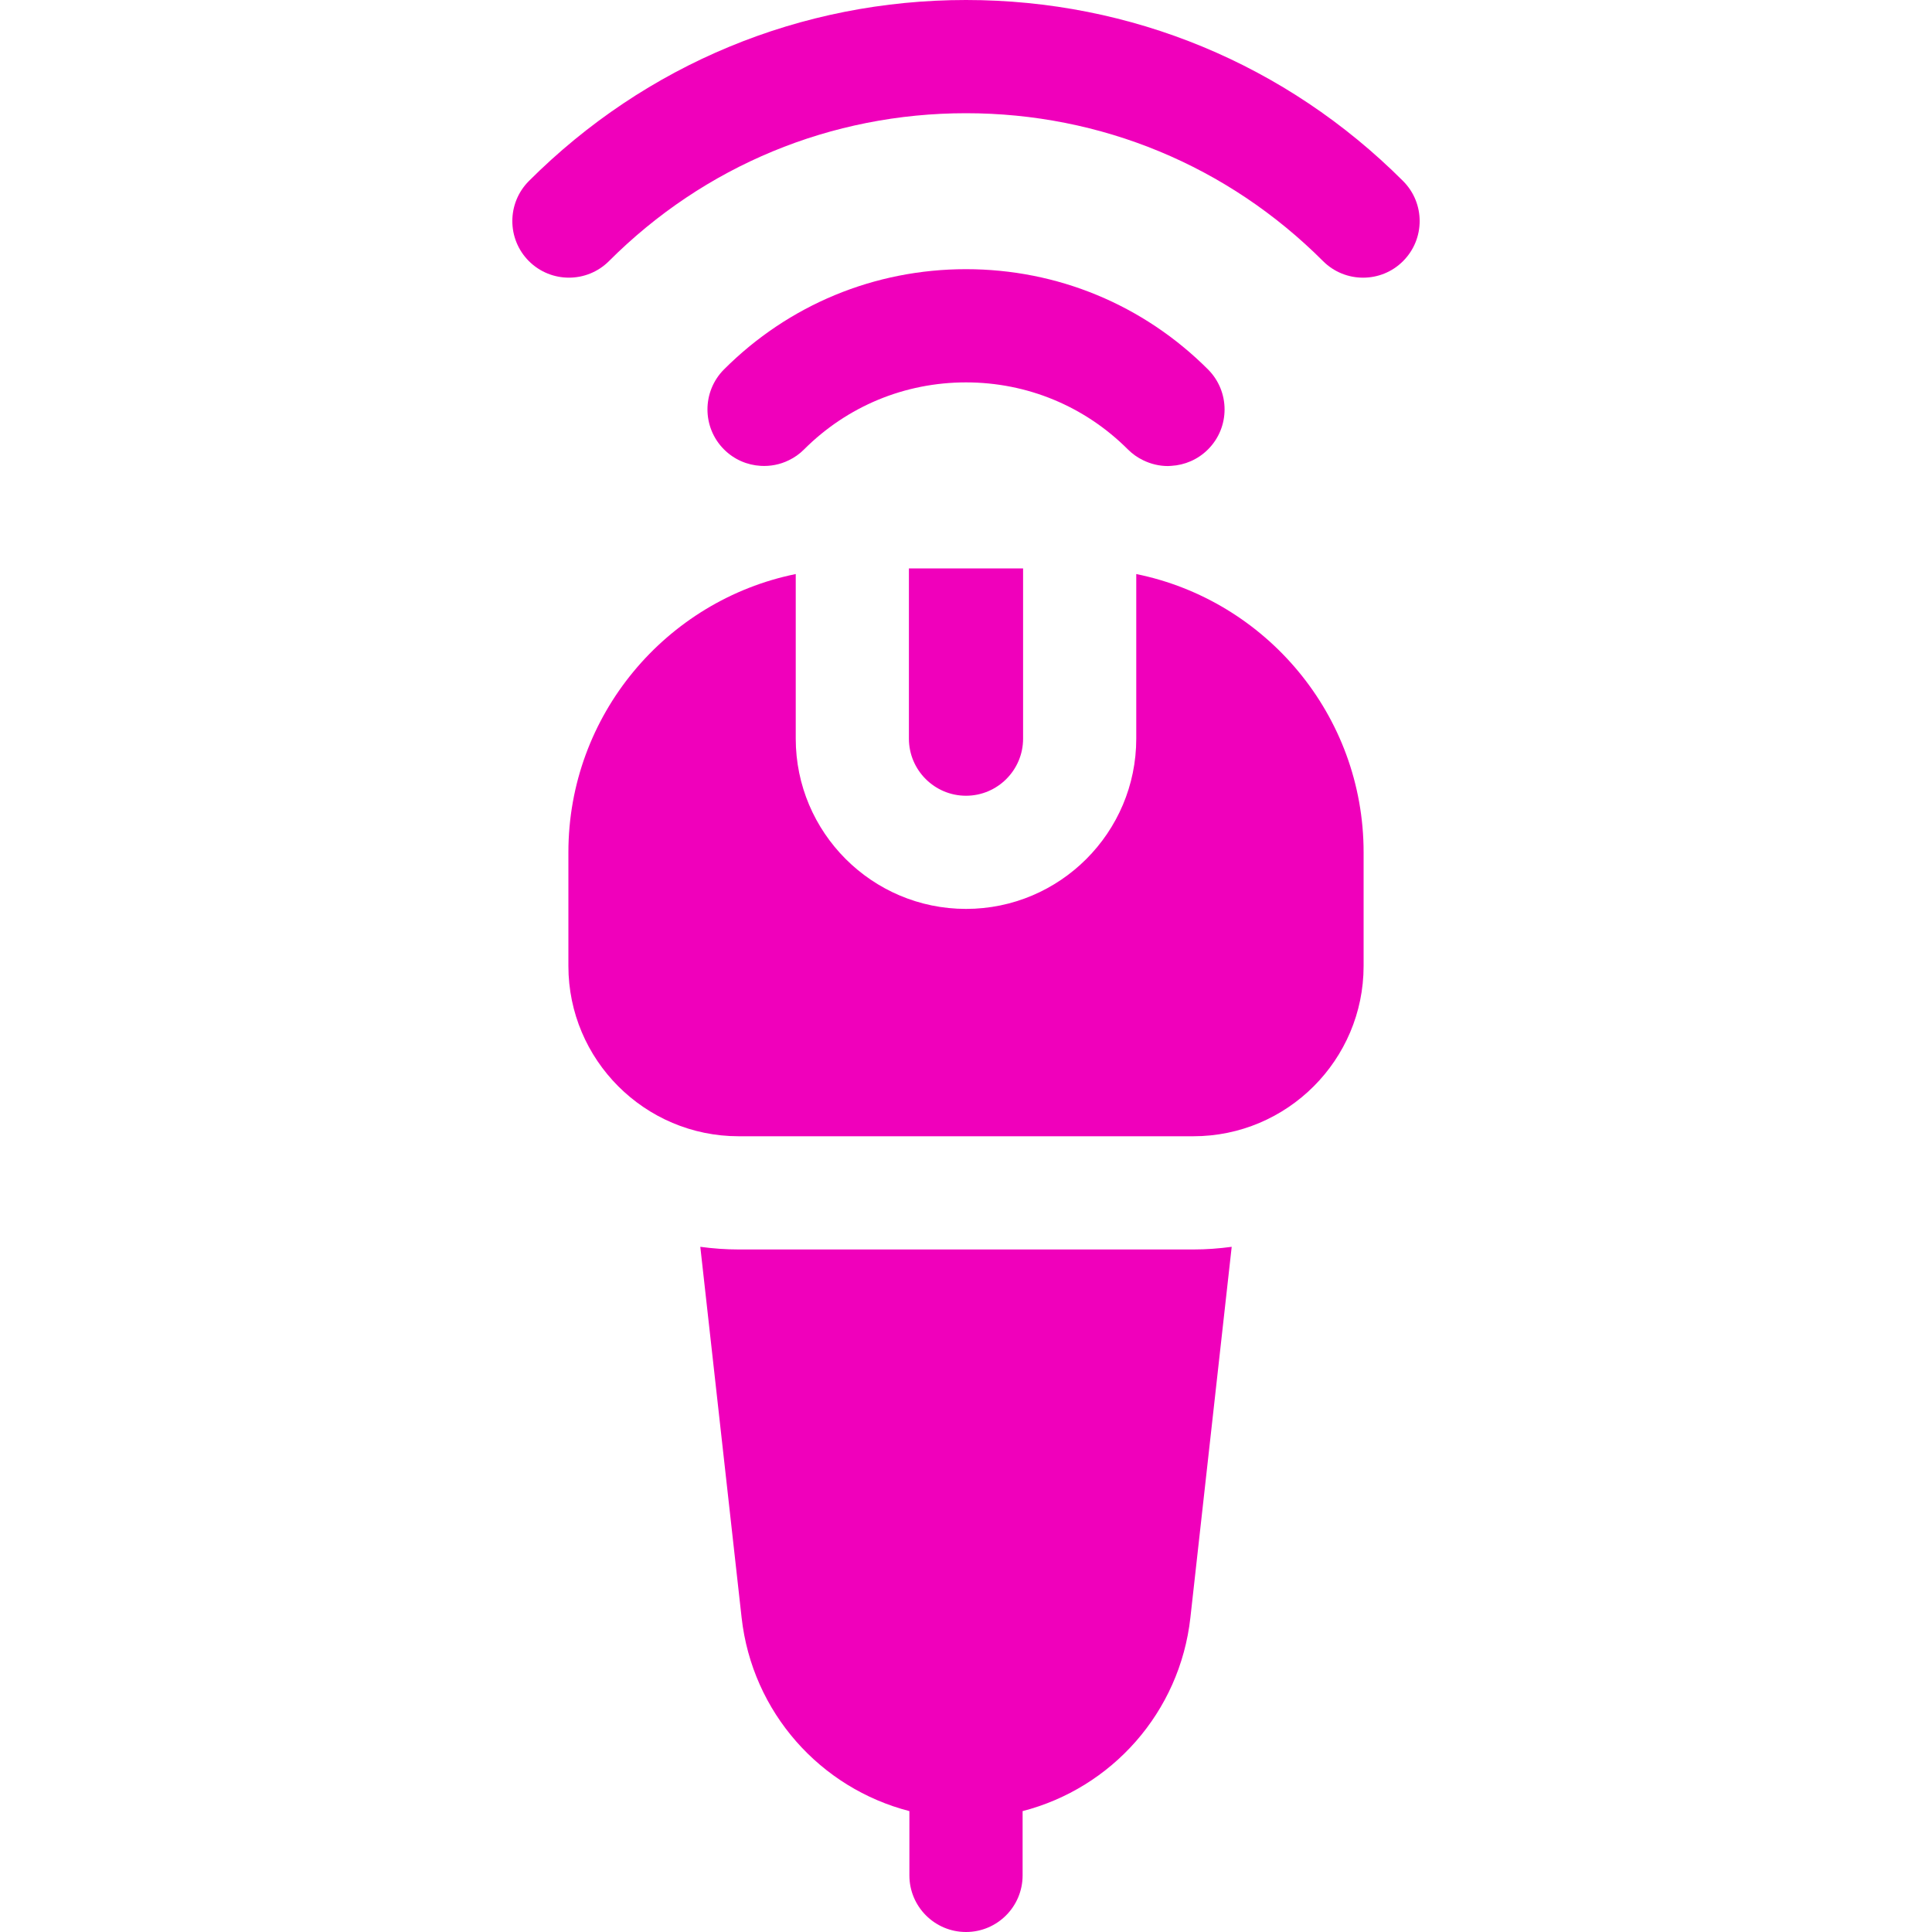 <svg width="40" height="40" viewBox="0 0 40 40" fill="none" xmlns="http://www.w3.org/2000/svg">
<path d="M15.293 25.869C15.024 25.869 14.759 25.849 14.499 25.814L15.354 33.489C15.573 35.457 16.988 37.023 18.828 37.497V38.828C18.828 39.475 19.353 40 20 40C20.647 40 21.172 39.475 21.172 38.828V37.497C23.012 37.023 24.427 35.457 24.646 33.489L25.501 25.814C25.241 25.849 24.976 25.869 24.707 25.869H15.293Z" fill="#F000BB"/>
<path d="M18.818 15.293C18.818 15.944 19.348 16.475 20 16.475C20.652 16.475 21.182 15.944 21.182 15.293V11.768H18.818V15.293Z" fill="#F000BB"/>
<path d="M23.525 11.885V15.293C23.525 17.237 21.944 18.818 20 18.818C18.056 18.818 16.475 17.237 16.475 15.293V11.885C13.793 12.43 11.768 14.806 11.768 17.646V20C11.768 21.944 13.349 23.525 15.293 23.525H24.707C26.651 23.525 28.232 21.944 28.232 20V17.646C28.232 14.806 26.207 12.43 23.525 11.885Z" fill="#F000BB"/>
<path d="M23.668 9.529C23.83 9.608 24.005 9.649 24.181 9.649C24.205 9.649 24.228 9.647 24.251 9.645C24.527 9.629 24.799 9.516 25.01 9.305C25.468 8.848 25.468 8.106 25.01 7.648C23.672 6.31 21.892 5.573 20 5.573C18.108 5.573 16.328 6.31 14.99 7.648C14.533 8.106 14.533 8.848 14.99 9.305C15.201 9.516 15.472 9.629 15.748 9.645C15.948 9.657 16.149 9.619 16.332 9.529C16.446 9.474 16.553 9.4 16.647 9.305C17.543 8.41 18.733 7.917 20 7.917C21.266 7.917 22.457 8.41 23.352 9.305C23.447 9.4 23.554 9.474 23.668 9.529Z" fill="#F000BB"/>
<path d="M29.049 3.748C26.632 1.331 23.418 0 20 0C16.581 0 13.368 1.331 10.95 3.748C10.493 4.206 10.493 4.948 10.95 5.406C11.408 5.863 12.15 5.863 12.608 5.406C14.582 3.431 17.207 2.344 20 2.344C22.792 2.344 25.418 3.431 27.392 5.406C27.621 5.635 27.921 5.749 28.221 5.749C28.521 5.749 28.821 5.635 29.049 5.406C29.507 4.948 29.507 4.206 29.049 3.748Z" fill="#F000BB"/>
</svg>
